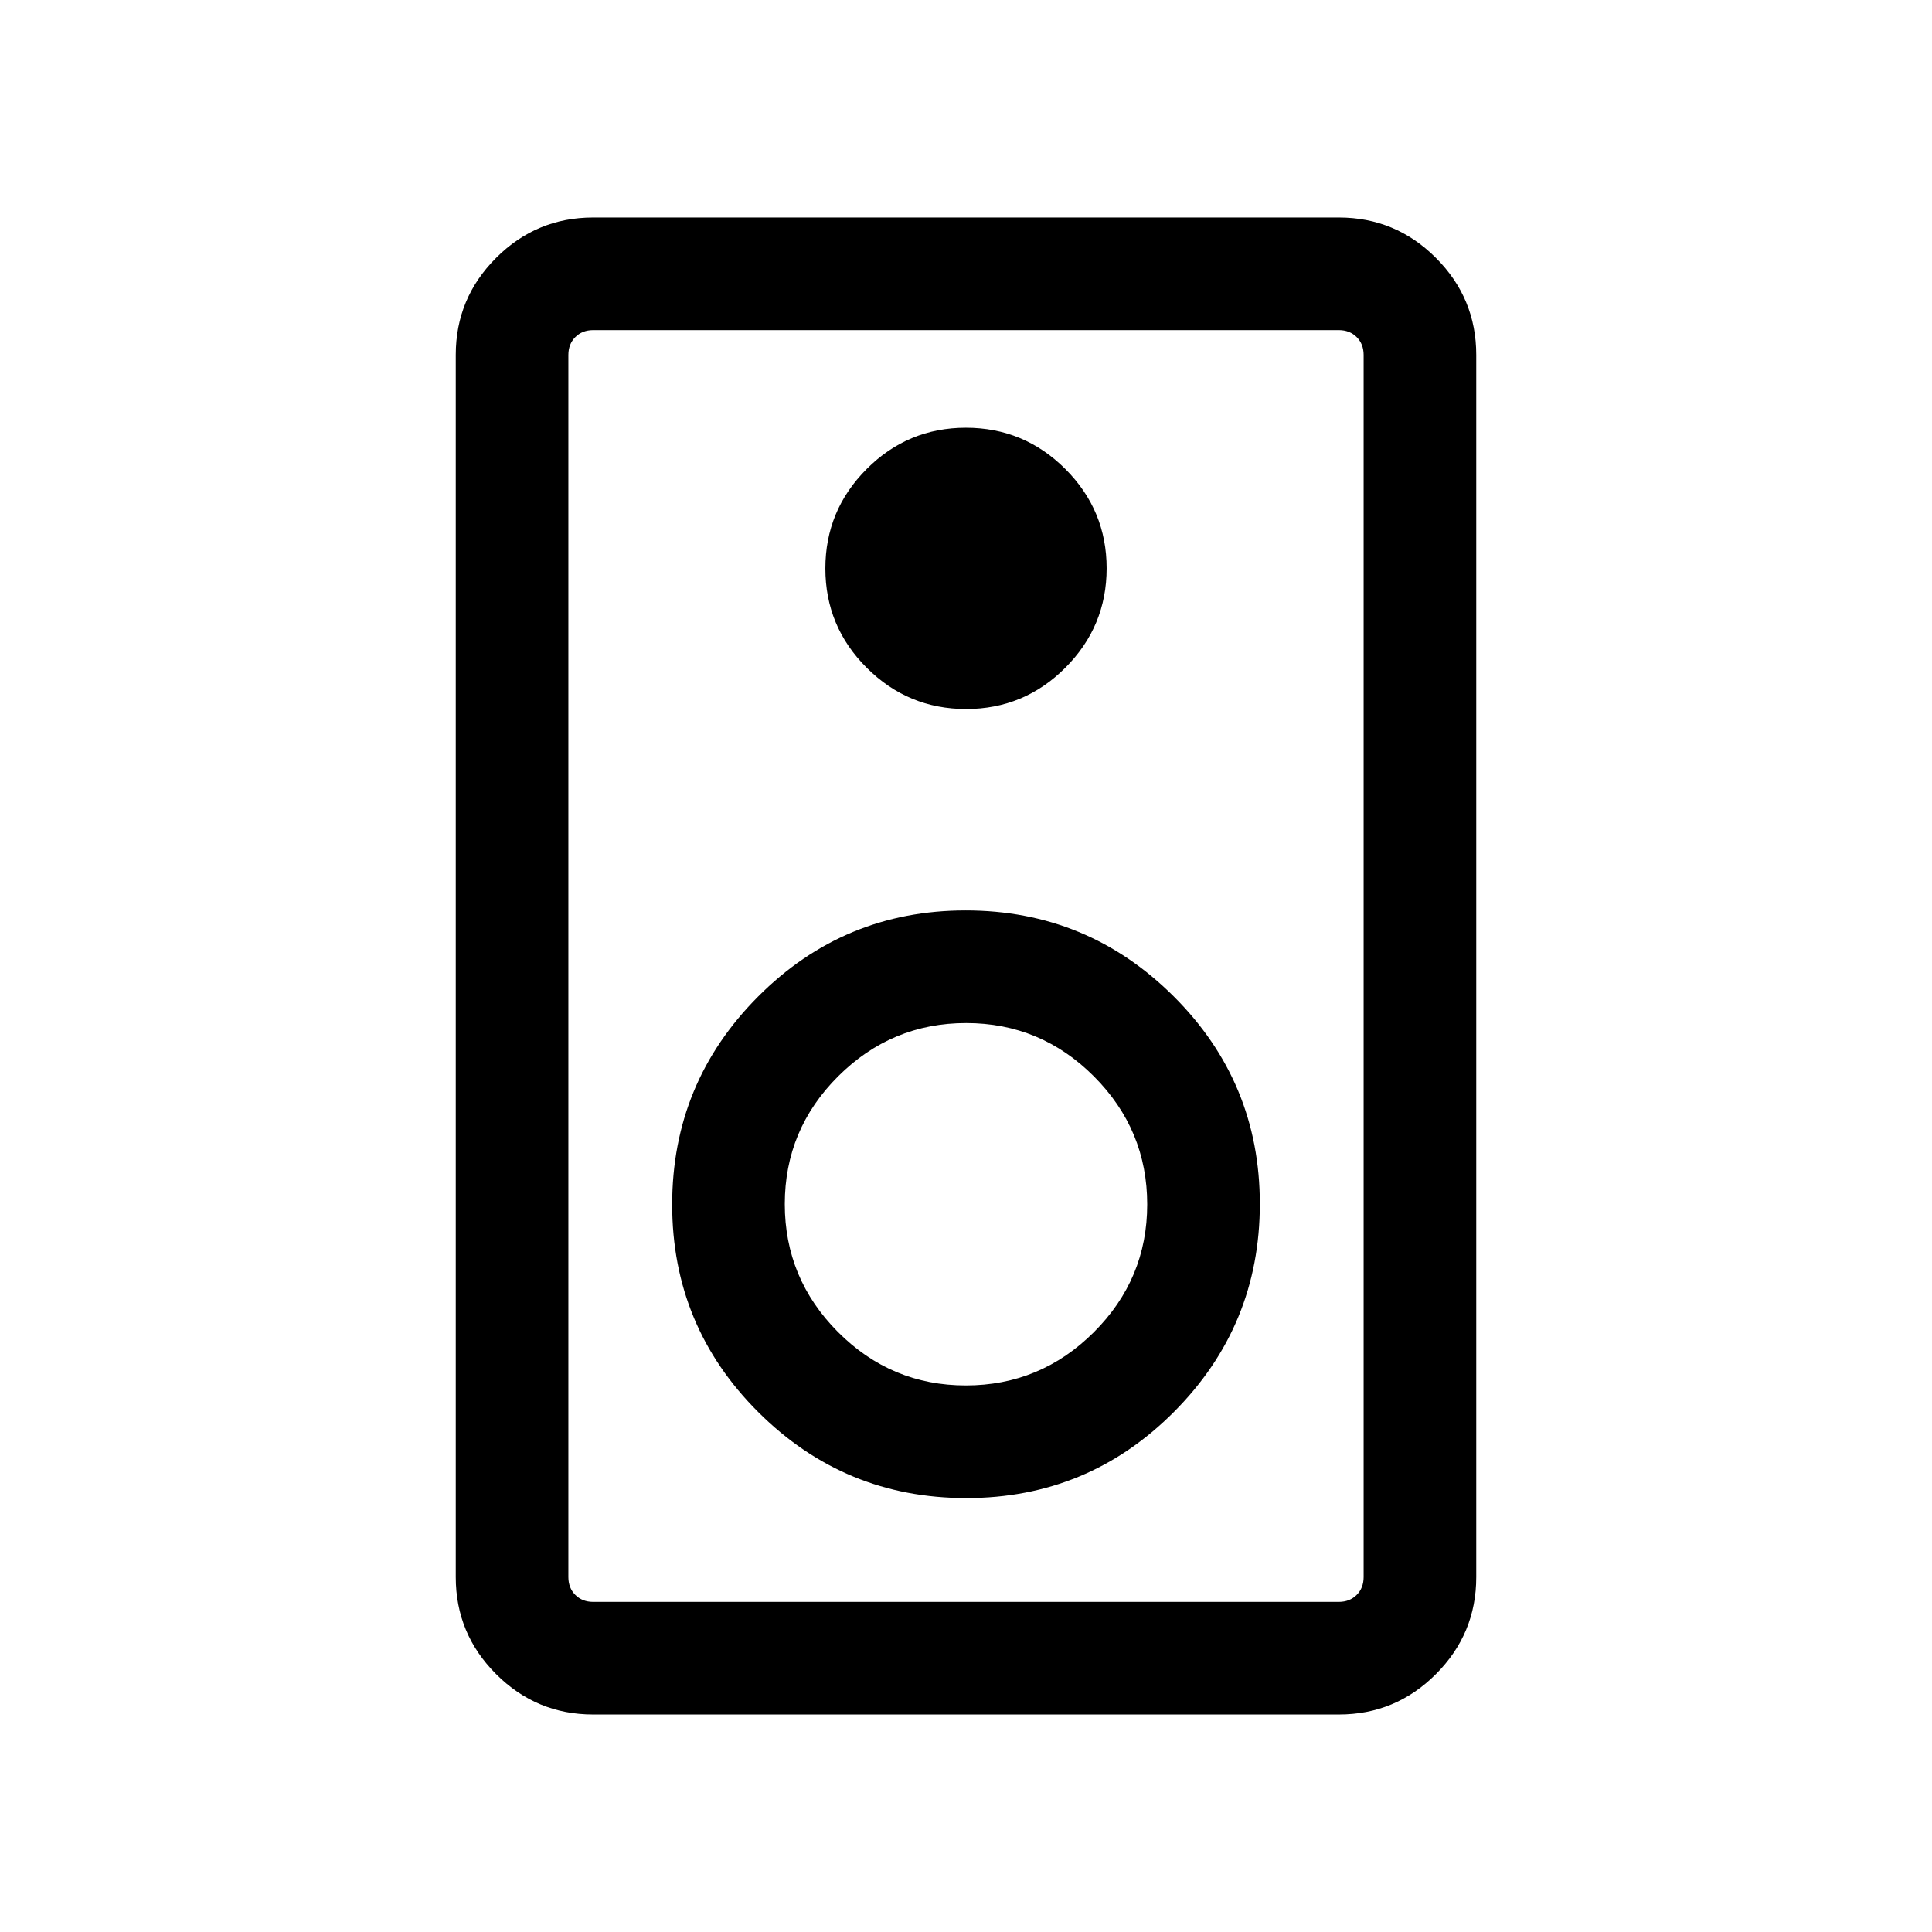<svg xmlns="http://www.w3.org/2000/svg" height="24" viewBox="0 -960 960 960" width="24"><path d="M665.27-108.08H294.73q-28.16 0-48.21-20.05-20.06-20.06-20.06-48.22v-607.3q0-28.16 20.06-48.22 20.05-20.05 48.21-20.05h370.54q28.16 0 48.21 20.05 20.06 20.06 20.06 48.22v607.3q0 28.16-20.06 48.22-20.05 20.05-48.21 20.05Zm0-55.96q5.38 0 8.85-3.46 3.46-3.46 3.46-8.85v-607.3q0-5.39-3.46-8.85-3.47-3.46-8.85-3.46H294.73q-5.38 0-8.85 3.46-3.46 3.46-3.46 8.85v607.3q0 5.39 3.46 8.85 3.47 3.46 8.85 3.46h370.54ZM480.04-607.69q28.84 0 49.34-20.54 20.5-20.54 20.5-49.38 0-28.84-20.53-49.35-20.54-20.5-49.39-20.5-28.84 0-49.34 20.54-20.5 20.54-20.5 49.38 0 28.84 20.53 49.34 20.54 20.51 49.39 20.51Zm.11 392.07q60.5 0 103.18-42.82Q626-301.27 626-361.77t-42.83-103.17q-42.82-42.67-103.32-42.67-60.5 0-103.18 42.82Q334-421.96 334-361.46t42.83 103.17q42.82 42.67 103.32 42.67Zm-.24-55.96q-37.06 0-63.51-26.53-26.44-26.53-26.44-63.59 0-37.07 26.53-63.51 26.53-26.44 63.6-26.44 37.06 0 63.51 26.53 26.44 26.53 26.44 63.59 0 37.07-26.53 63.51-26.53 26.44-63.6 26.44ZM282.42-795.96v631.92-631.92Z"/></svg>